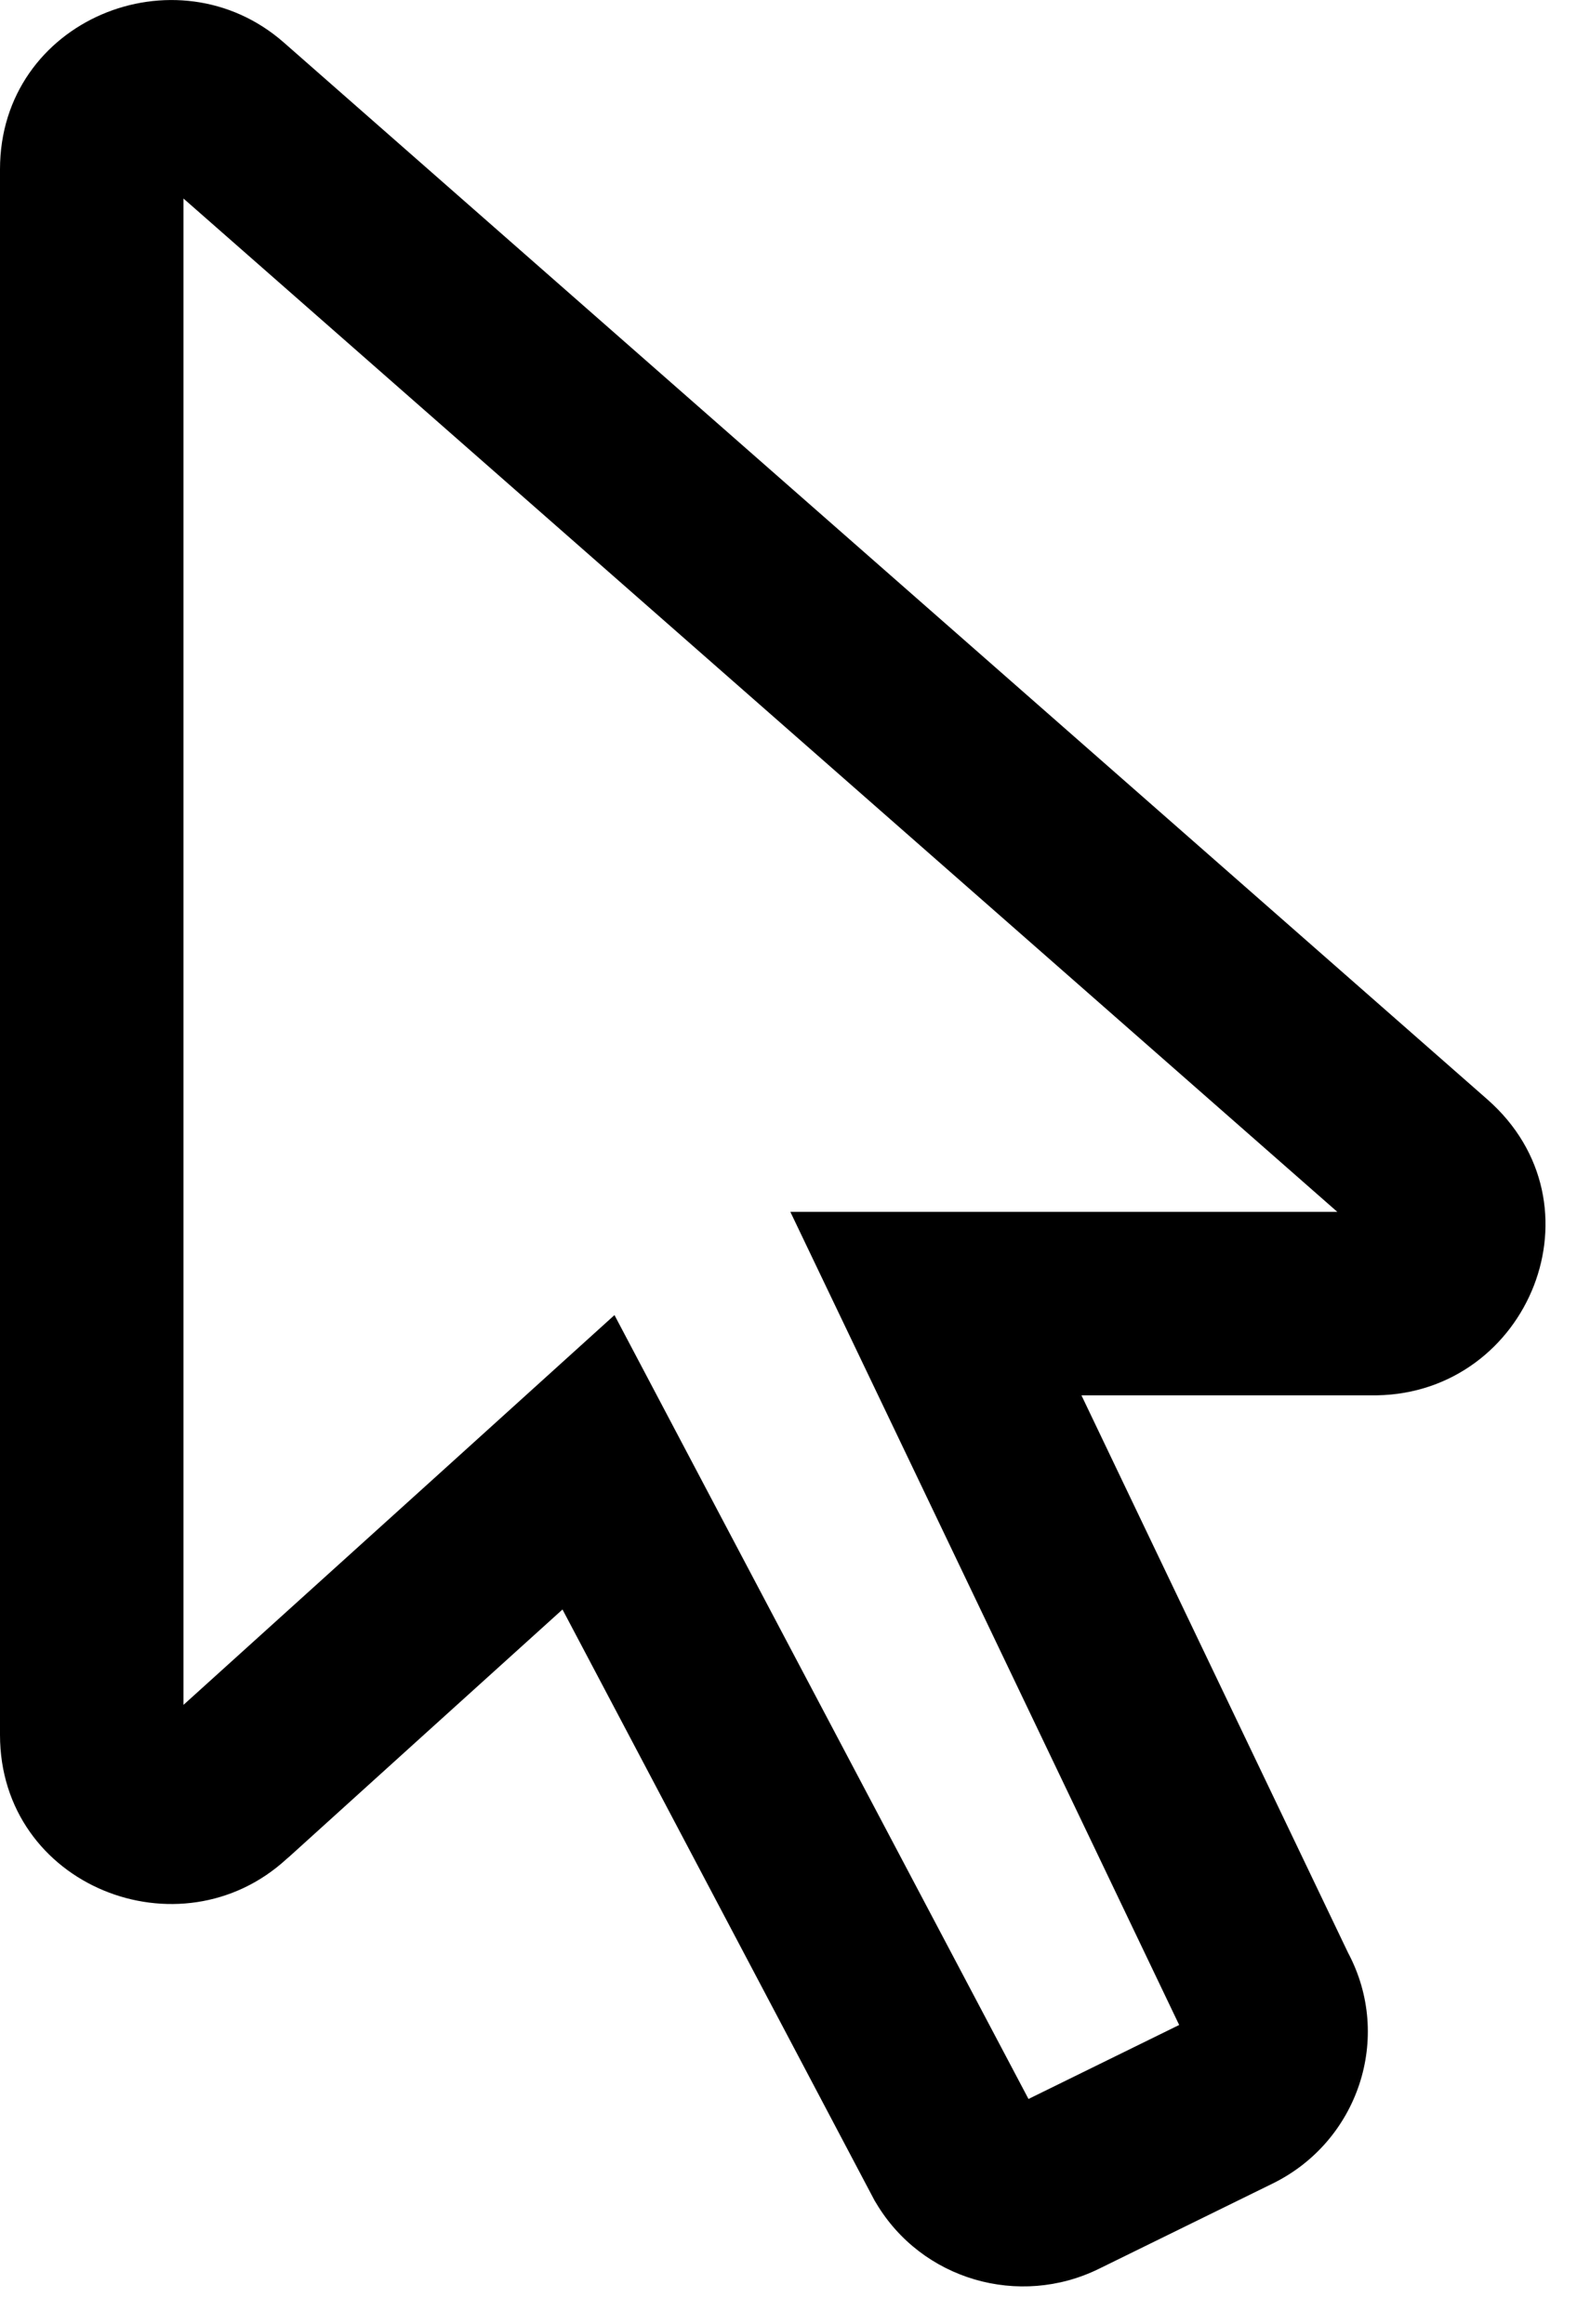<svg width="13" height="19" viewBox="0 0 13 19" fill="none" xmlns="http://www.w3.org/2000/svg">
<path fill-rule="evenodd" clip-rule="evenodd" d="M10.505 11.408L11.246 11.408L11.258 11.408C12.501 11.387 13.136 9.845 12.16 8.988L2.321 0.348C1.442 -0.424 0 0.163 0 1.384V14.184C0 15.421 1.474 16 2.345 15.197L2.364 15.181L3.451 14.197L4.599 13.159L5.322 14.528L7.152 17.994L7.162 18.01C7.536 18.642 8.334 18.869 8.984 18.55L10.406 17.852C11.104 17.509 11.391 16.659 11.022 15.966L9.559 12.908L8.842 11.408L10.505 11.408ZM8.409 17.161L9.641 16.556L7.489 12.055L6.462 9.908L8.842 9.908L10.934 9.908L1.5 1.623V13.939L3.593 12.047L5.024 10.752L5.925 12.459L8.409 17.161ZM11.233 9.908C11.233 9.908 11.233 9.908 11.233 9.908C11.233 9.908 11.233 9.908 11.233 9.908" fill="black"/>
</svg>
